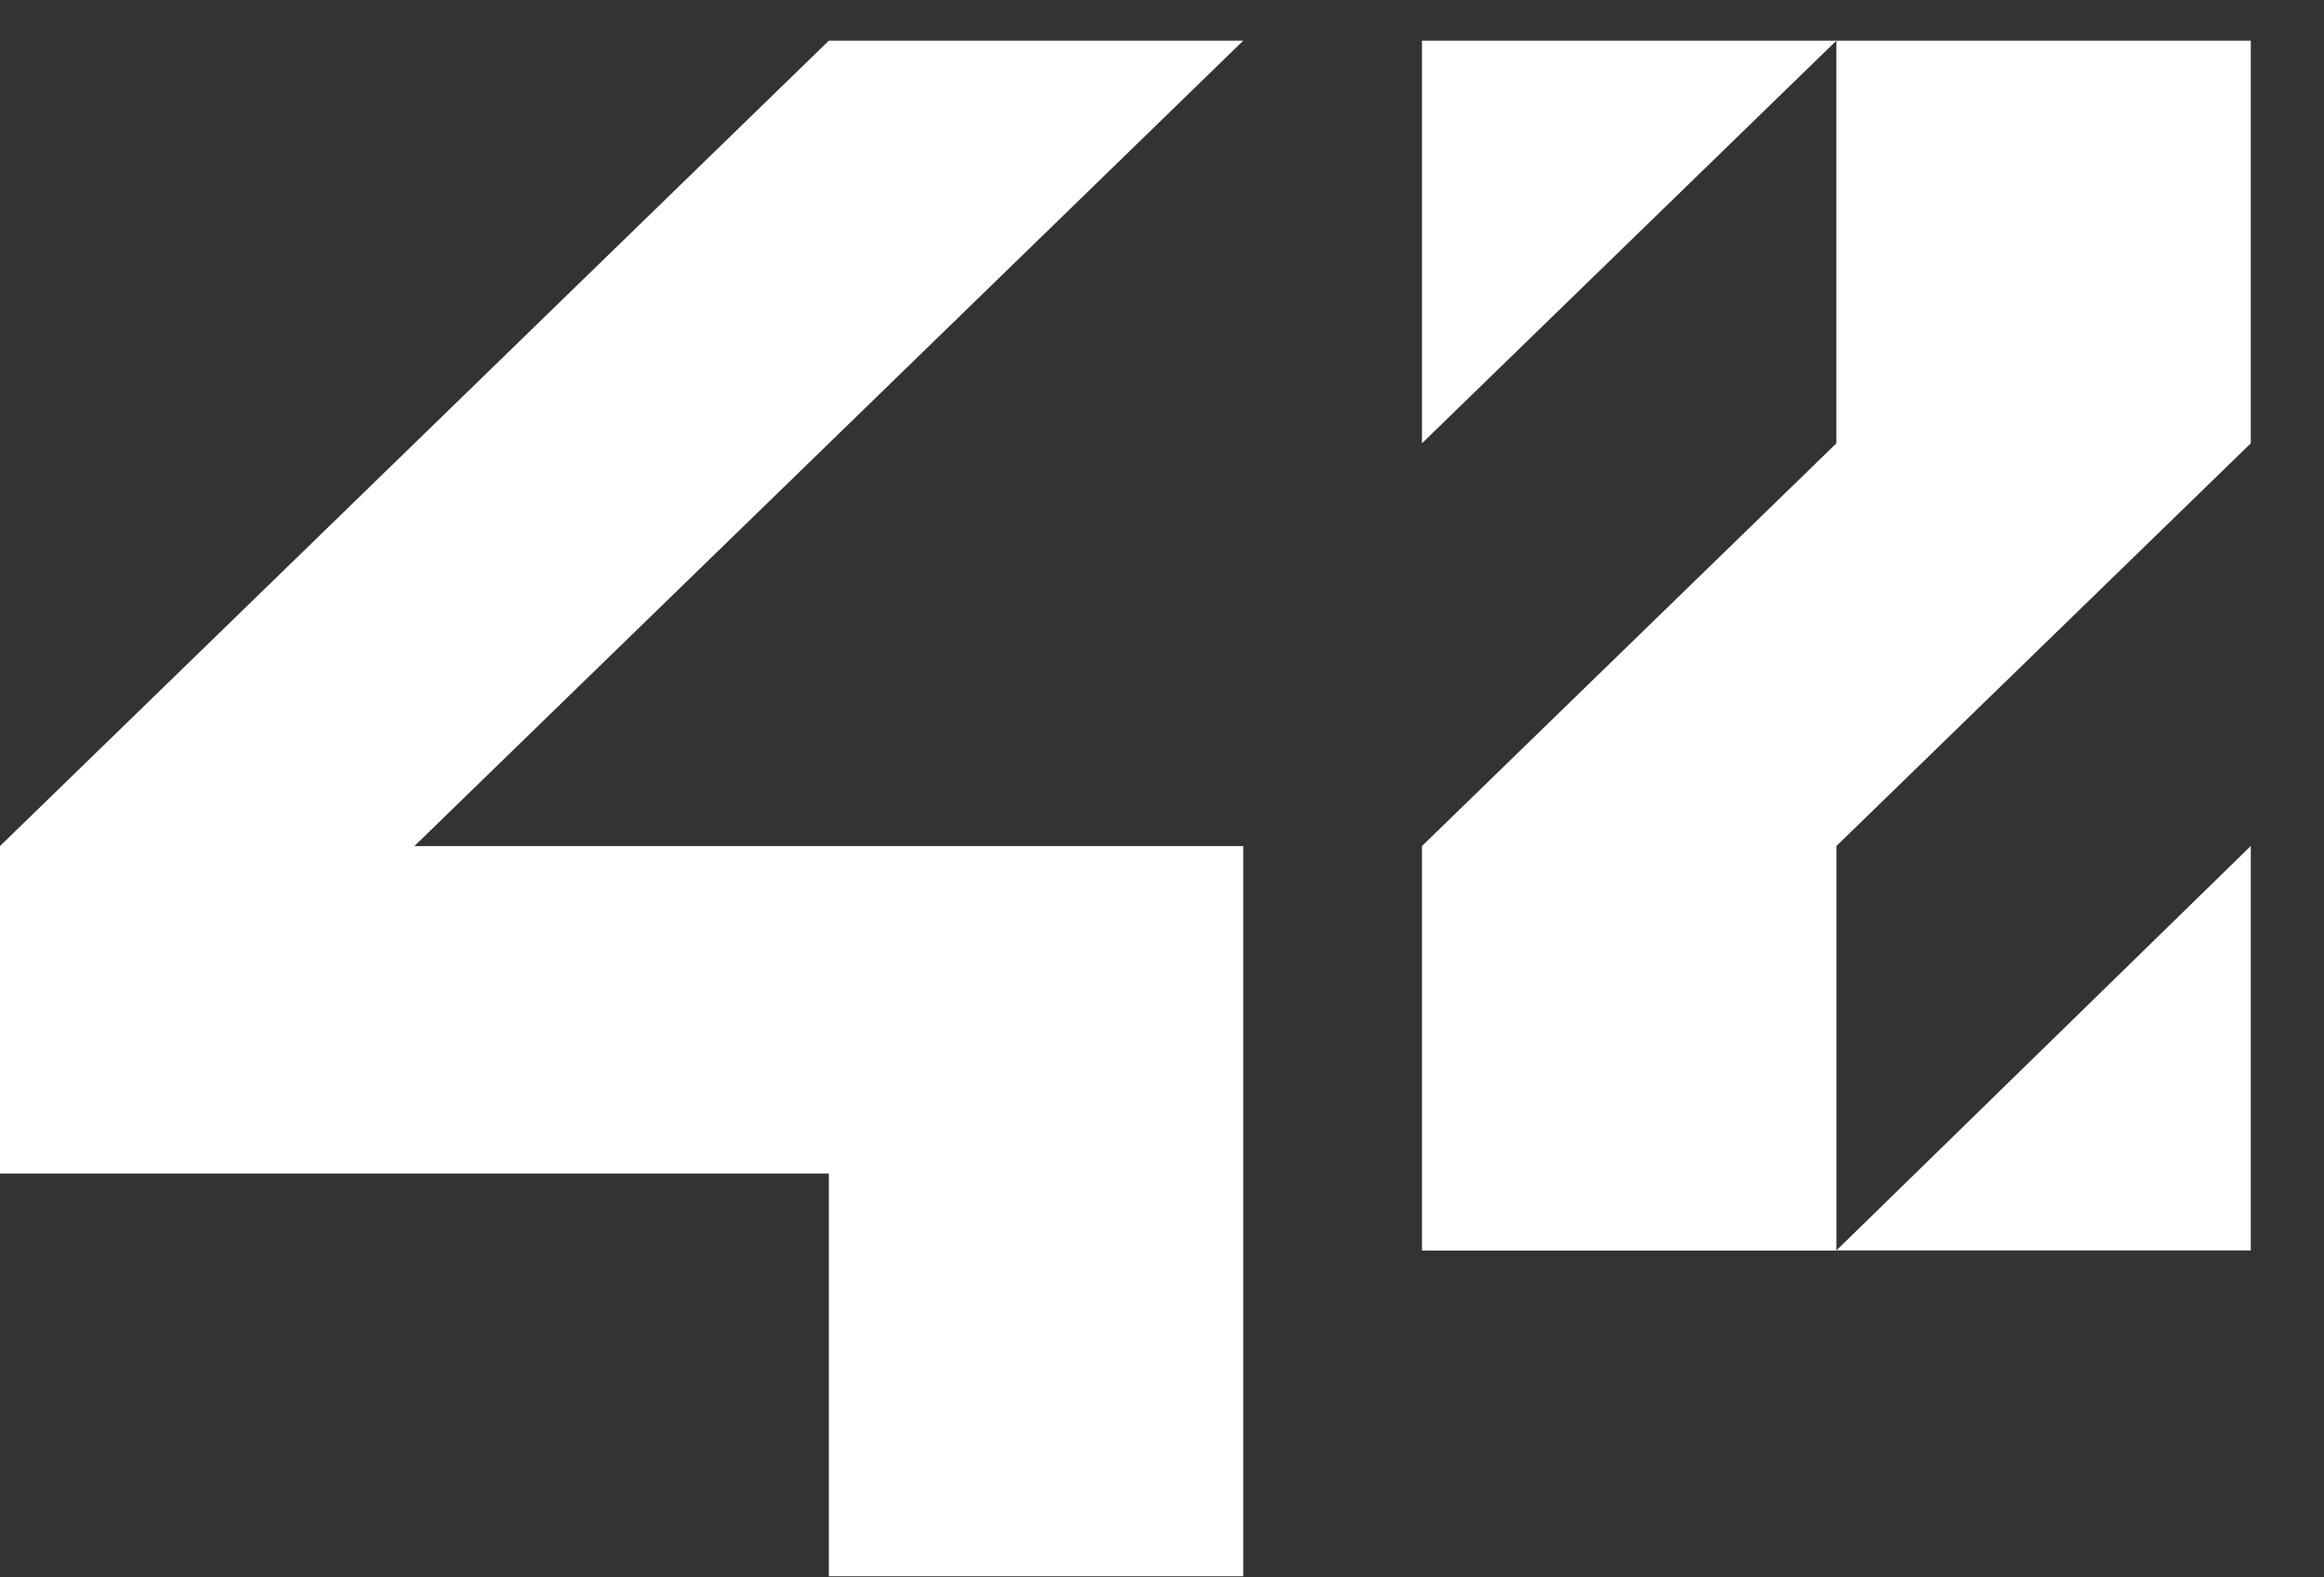 <svg width="28" height="19" viewBox="0 0 28 19" fill="none" xmlns="http://www.w3.org/2000/svg">
<rect x="0" y="0" width="28" height="19" fill="#333333" stroke="none"/>
<path d="M9.986 0.49L0 10.191V14.136H9.986V18.986H14.979V10.191H4.993L14.979 0.49H9.986Z" fill="white"/>
<path d="M17.132 5.34L22.125 0.49H17.132V5.34Z" fill="white"/>
<path d="M22.125 5.34L17.132 10.191V15.063H22.125V10.191L27.118 5.34V0.49H22.125V5.34Z" fill="white"/>
<path d="M27.118 10.19L22.125 15.062H27.118V10.19Z" fill="white"/>
</svg>
